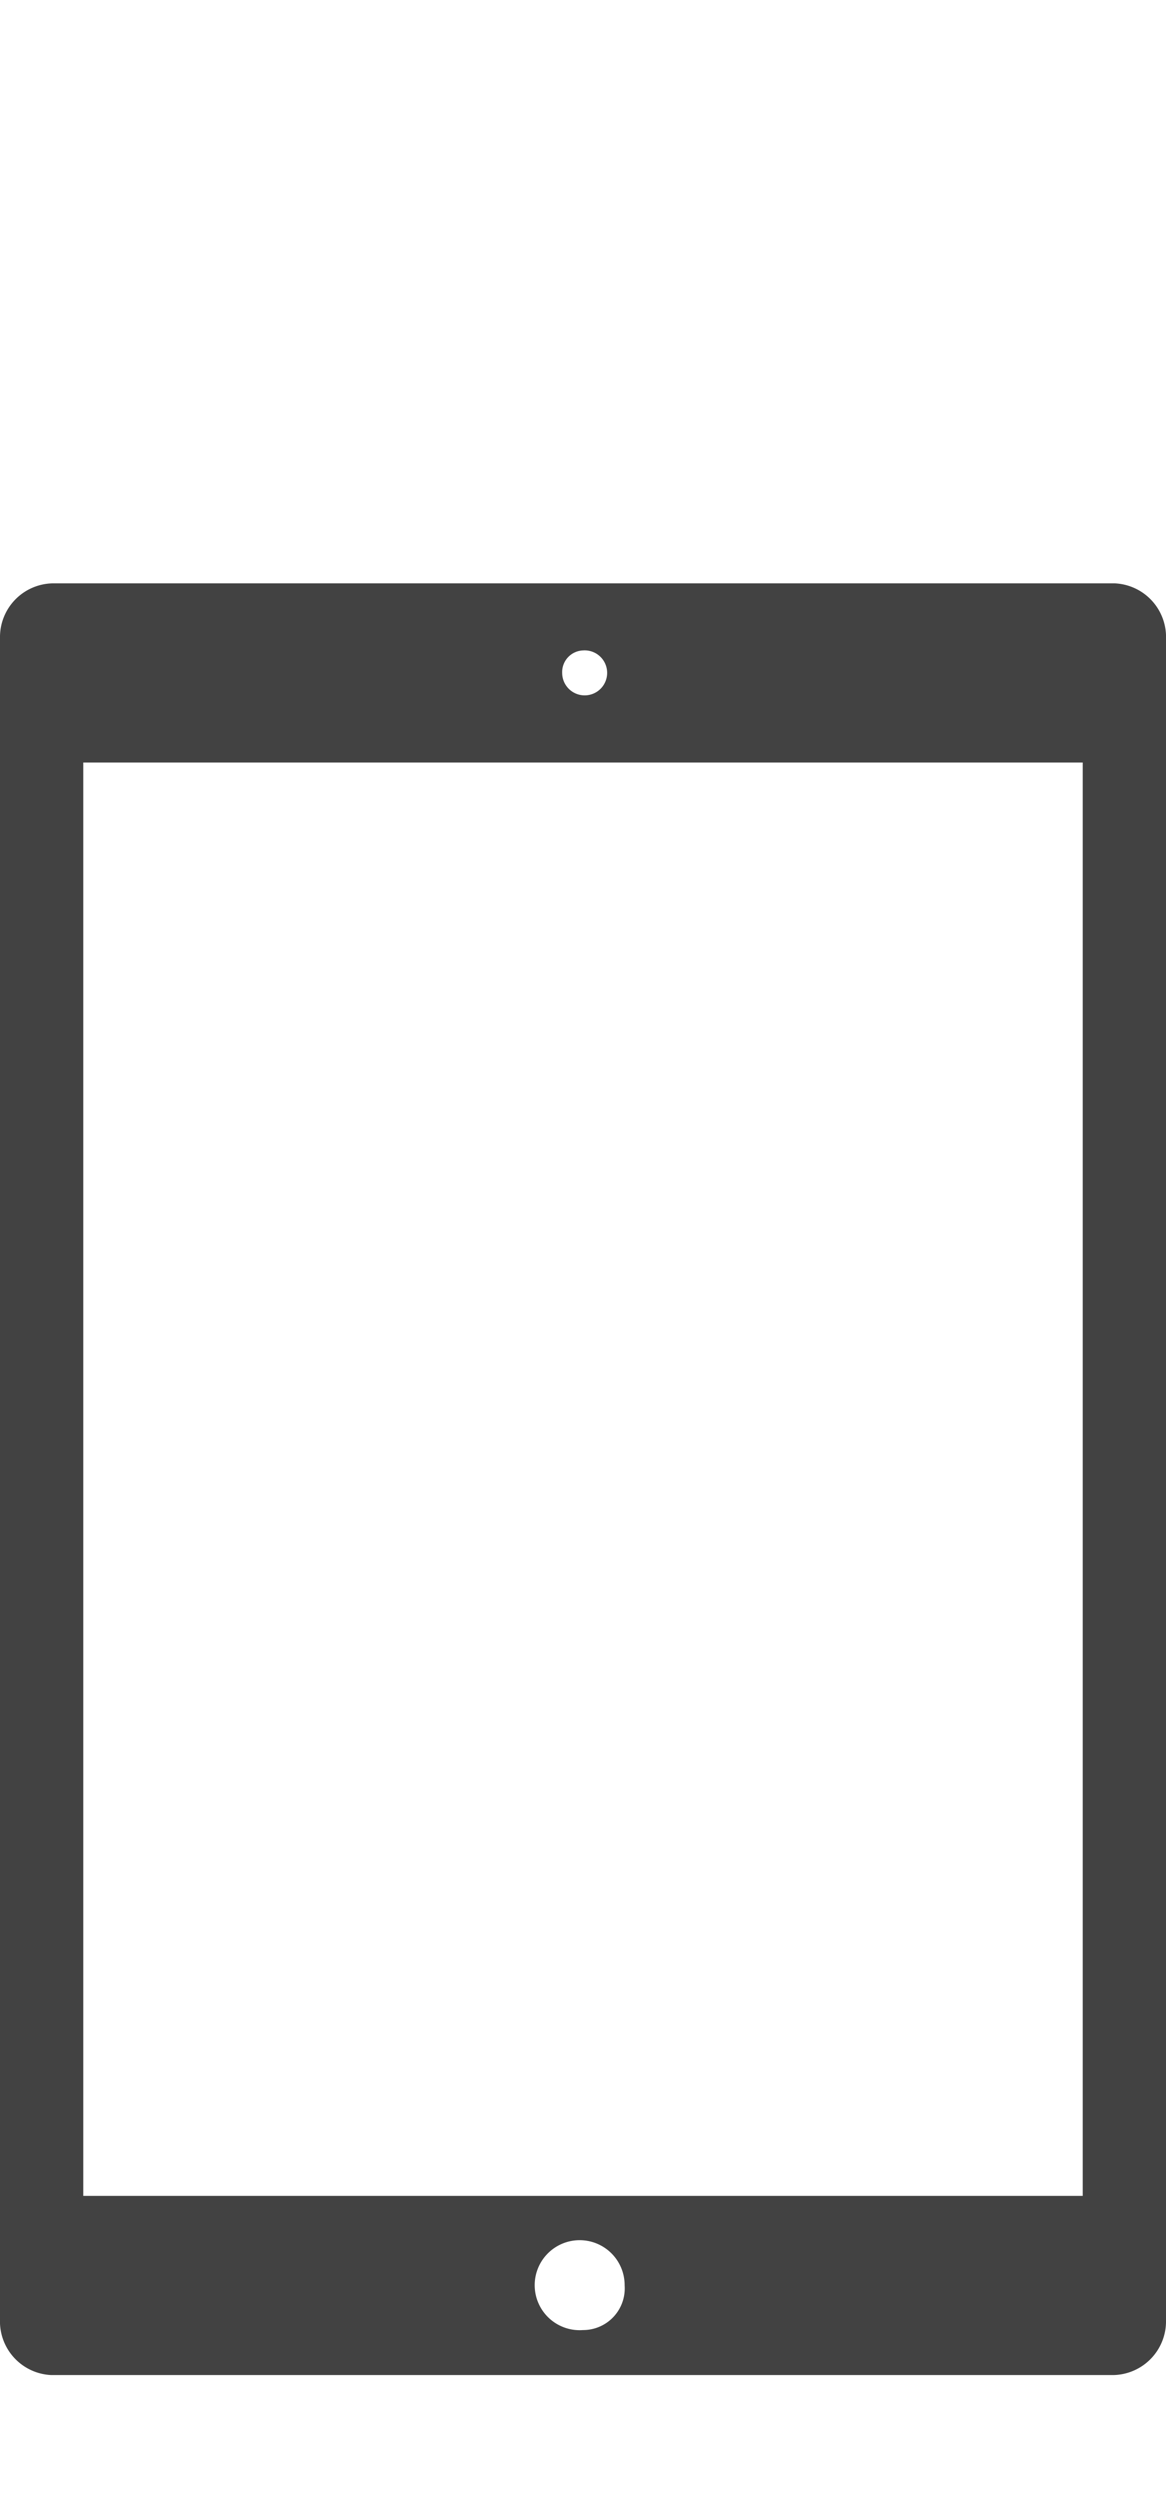 <svg id="Light" xmlns="http://www.w3.org/2000/svg" viewBox="0 0 28 60">
    <defs>
        <style>.cls-1{fill:#424242;}</style>
    </defs>
    <title>ipad_pro9.7</title>
    <path id="iPad_Air_2" data-name="iPad Air 2" class="cls-1"
          d="M26.74,14H1.26A1.29,1.29,0,0,0,0,15.31s0,0,0,0V55.66A1.29,1.29,0,0,0,1.23,57H26.74A1.29,1.29,0,0,0,28,55.68s0,0,0,0V15.34A1.29,1.29,0,0,0,26.77,14ZM14,15.61a.54.54,0,1,1-.5.54A.52.52,0,0,1,14,15.61Zm0,40.31a1.08,1.08,0,1,1,1-1.07A1,1,0,0,1,14,55.92ZM26,52.7H2V18.3H26Z"/>
</svg>